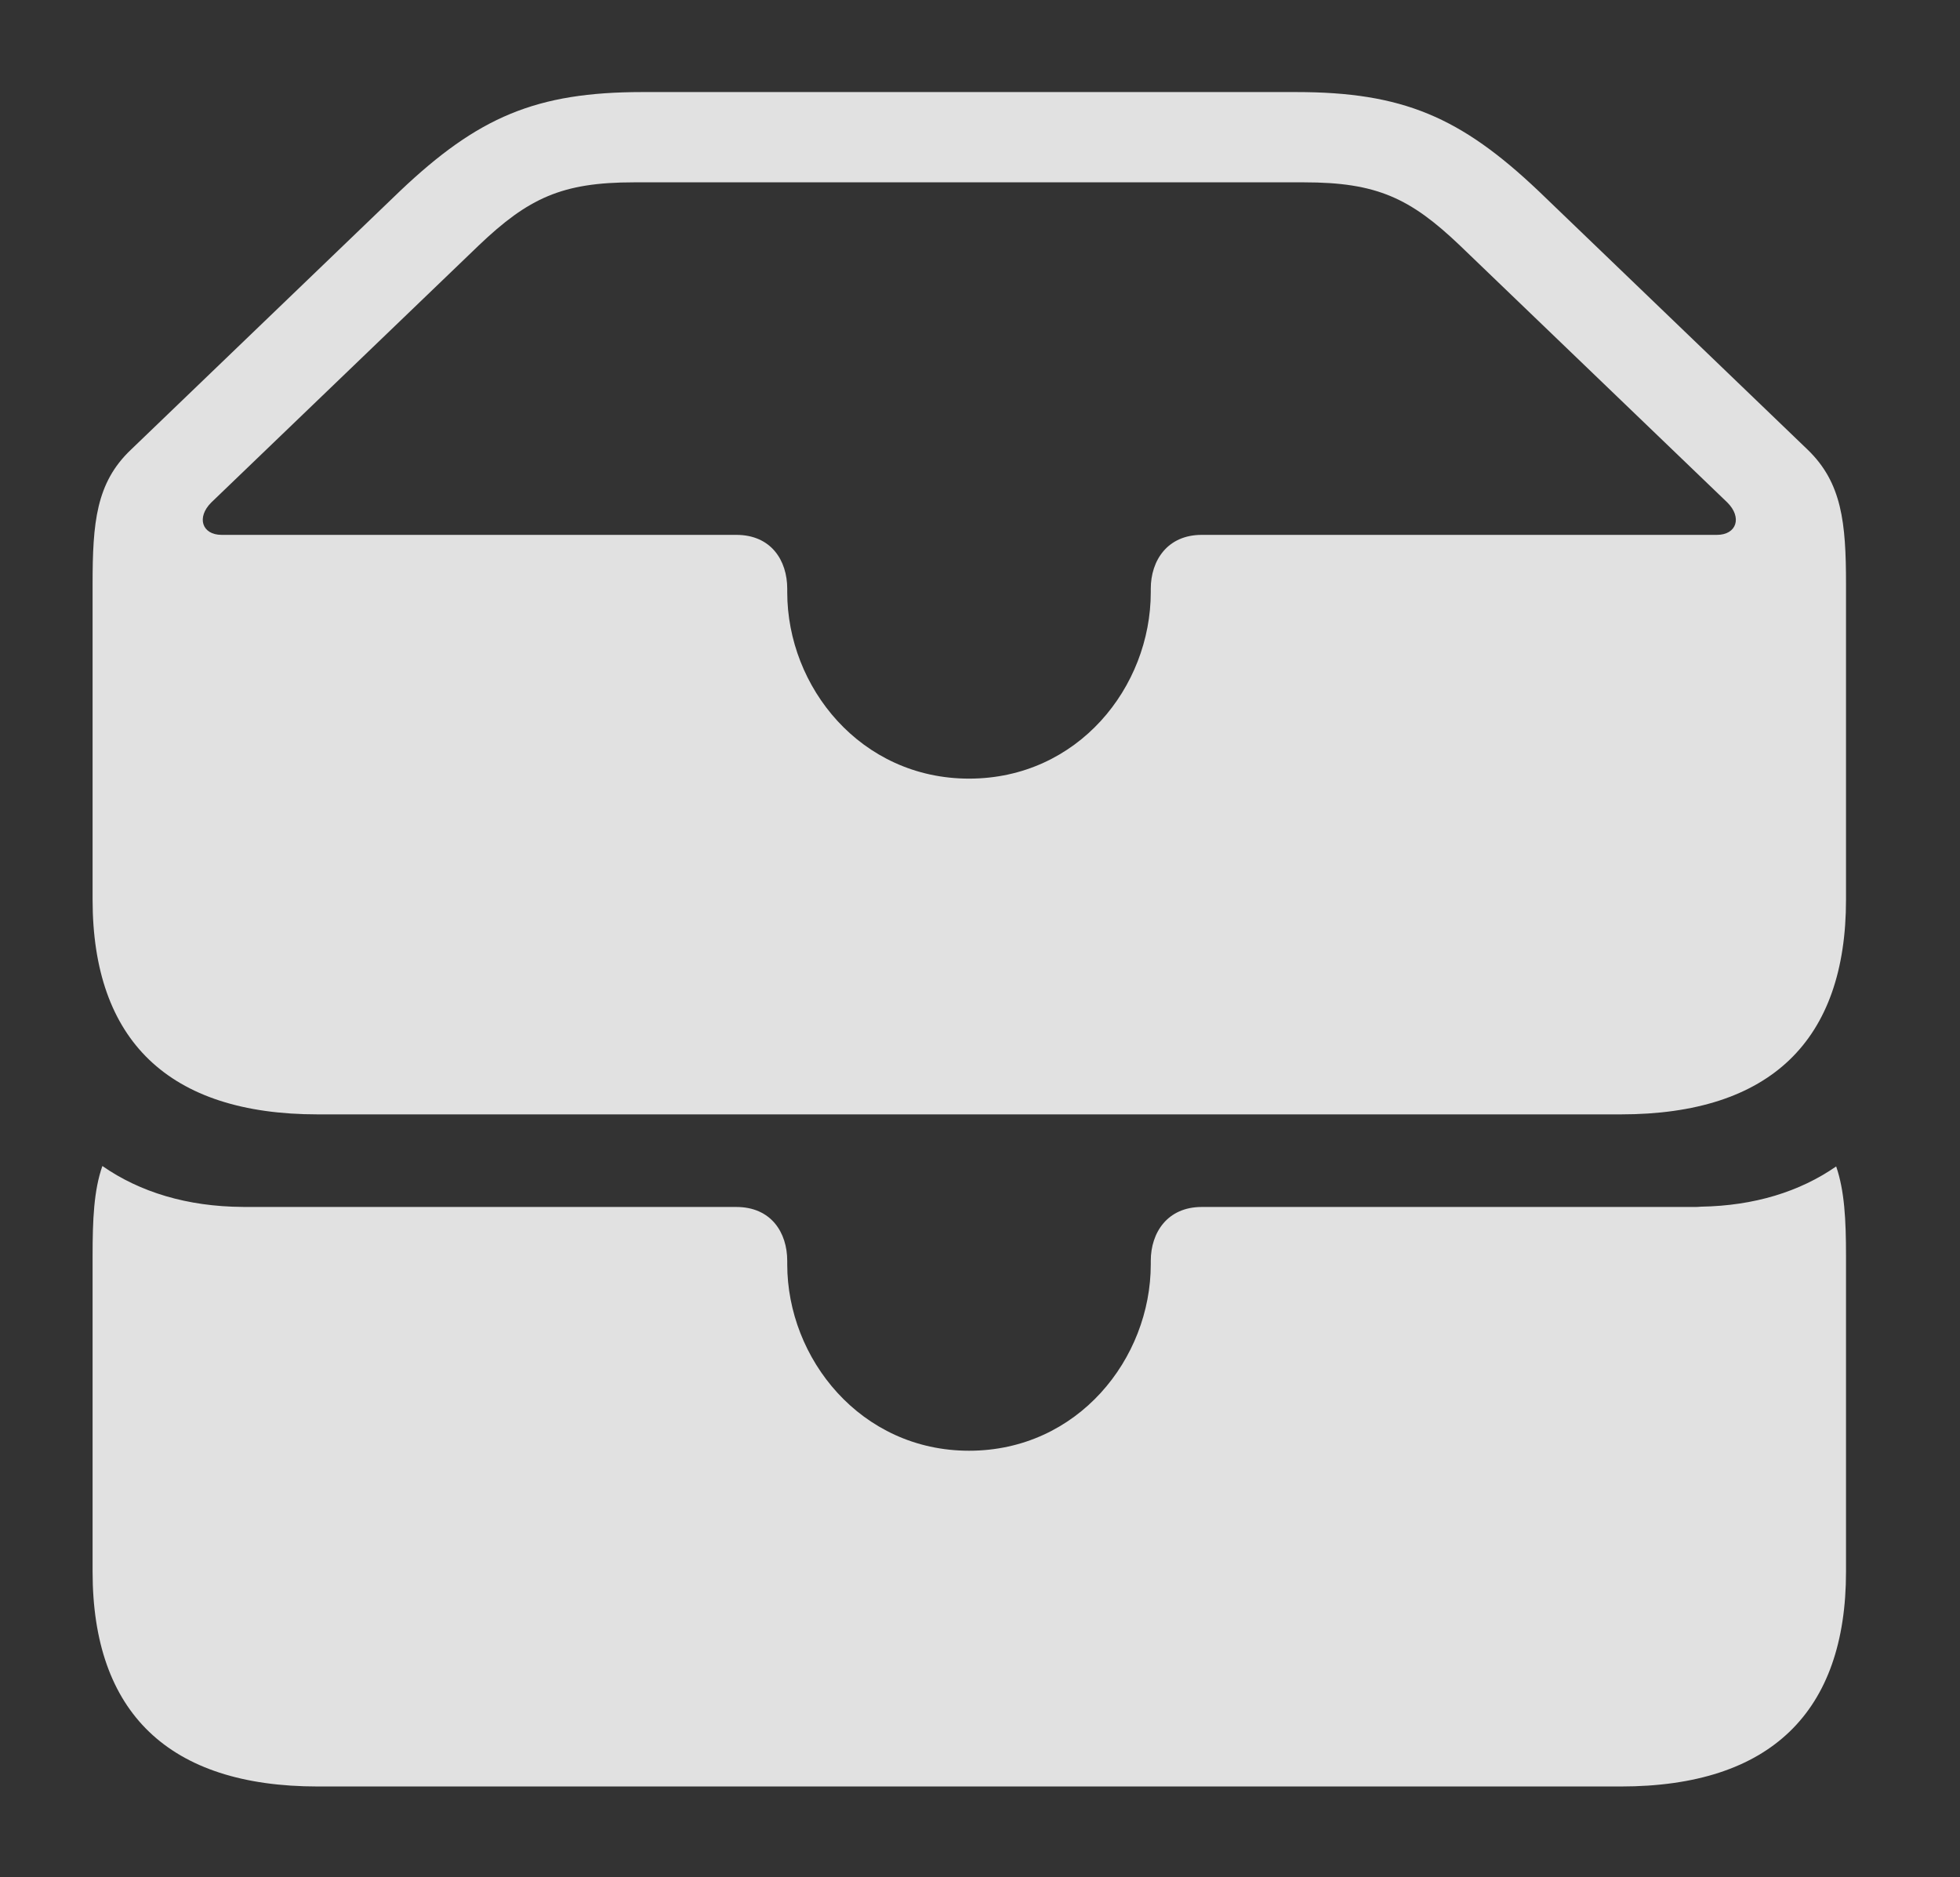 <?xml version="1.0" encoding="UTF-8"?>
<!--Generator: Apple Native CoreSVG 341-->
<!DOCTYPE svg
PUBLIC "-//W3C//DTD SVG 1.1//EN"
       "http://www.w3.org/Graphics/SVG/1.1/DTD/svg11.dtd">
<svg version="1.1" xmlns="http://www.w3.org/2000/svg" xmlns:xlink="http://www.w3.org/1999/xlink" viewBox="0 0 33.066 31.67">
 <rect x="0" y="0" width="33.066" height="31.67" fill="#333333" stroke="none"/>
 <g>
  <rect height="31.67" opacity="0" width="33.066" x="0" y="0"/>
  <path d="M4.091 20.36C4.105 20.361 4.118 20.361 4.131 20.361L12.422 20.361C13.008 20.361 13.281 20.791 13.281 21.27L13.281 21.328C13.281 22.92 14.521 24.473 16.348 24.473C18.184 24.473 19.414 22.92 19.414 21.328L19.414 21.27C19.414 20.791 19.697 20.361 20.273 20.361L28.584 20.361C28.624 20.361 28.661 20.36 28.696 20.356C29.596 20.341 30.363 20.103 30.977 19.677C31.118 20.088 31.143 20.576 31.143 21.191L31.143 26.514C31.143 28.877 29.873 30.137 27.344 30.137L5.361 30.137C2.842 30.137 1.562 28.887 1.562 26.514L1.562 21.191C1.562 20.572 1.583 20.082 1.727 19.67C2.361 20.111 3.158 20.354 4.091 20.36Z" fill="white" fill-opacity="0.85"/>
  <path d="M5.361 18.799L27.344 18.799C29.873 18.799 31.143 17.549 31.143 15.176L31.143 9.854C31.143 8.818 31.074 8.145 30.498 7.588L25.957 3.223C24.639 1.973 23.662 1.553 21.865 1.553L10.84 1.553C9.043 1.553 8.066 1.973 6.748 3.223L2.207 7.588C1.621 8.145 1.562 8.818 1.562 9.854L1.562 15.176C1.562 17.549 2.842 18.799 5.361 18.799ZM16.348 13.135C14.521 13.135 13.281 11.592 13.281 9.99L13.281 9.932C13.281 9.453 13.008 9.023 12.422 9.023L3.74 9.023C3.408 9.023 3.311 8.73 3.564 8.477L8.076 4.141C8.916 3.34 9.482 3.076 10.693 3.076L22.002 3.076C23.223 3.076 23.789 3.34 24.629 4.141L29.141 8.477C29.395 8.73 29.297 9.023 28.965 9.023L20.273 9.023C19.697 9.023 19.414 9.453 19.414 9.932L19.414 9.99C19.414 11.592 18.184 13.135 16.348 13.135Z" fill="white" fill-opacity="0.85"/>
 </g>
</svg>
